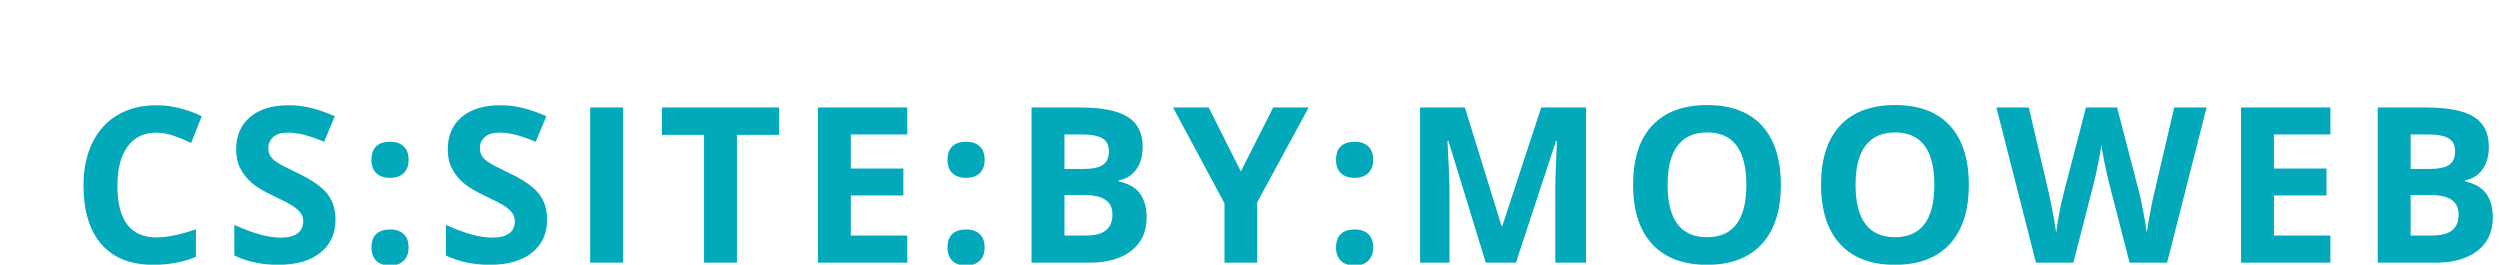<?xml version="1.0"?>
<svg version="1.1" xmlns="http://www.w3.org/2000/svg" width="529" height="56" style=""><path fill="#02a9ba" d="M33.081,28.067q-3.931,0-6.087,2.954t-2.156,8.232q0,10.983,8.243,10.983q3.459,0,8.378-1.729l0,5.84q-4.043,1.685-9.029,1.685q-7.165,0-10.961-4.346t-3.796-12.477q0-5.121,1.864-8.973t5.357-5.907t8.187-2.055q4.784,0,9.613,2.313l-2.246,5.66q-1.842-0.876-3.706-1.527t-3.661-0.651z M70.99,46.463q0,4.447-3.201,7.008t-8.906,2.561q-5.256,0-9.299-1.977l0-6.469q3.324,1.482,5.626,2.089t4.211,0.606q2.291,0,3.515-0.876t1.224-2.605q0-0.966-0.539-1.718t-1.583-1.449t-4.256-2.224q-3.01-1.415-4.515-2.718t-2.403-3.032t-0.898-4.043q0-4.357,2.954-6.851t8.165-2.493q2.561,0,4.885,0.606t4.863,1.707l-2.246,5.413q-2.628-1.078-4.346-1.505t-3.38-0.427q-1.977,0-3.032,0.921t-1.056,2.403q0,0.921,0.427,1.606t1.359,1.325t4.414,2.302q4.604,2.201,6.312,4.414t1.707,5.424z M78.599,52.37q0-1.887,1.011-2.853t2.942-0.966q1.864,0,2.886,0.988t1.022,2.83q0,1.774-1.033,2.796t-2.875,1.022q-1.887,0-2.92-1t-1.033-2.819z M78.599,33.817q0-1.887,1.011-2.853t2.942-0.966q1.864,0,2.886,0.988t1.022,2.83q0,1.819-1.044,2.819t-2.864,1q-1.887,0-2.92-0.988t-1.033-2.83z M115.767,46.463q0,4.447-3.201,7.008t-8.906,2.561q-5.256,0-9.299-1.977l0-6.469q3.324,1.482,5.626,2.089t4.211,0.606q2.291,0,3.515-0.876t1.224-2.605q0-0.966-0.539-1.718t-1.583-1.449t-4.256-2.224q-3.01-1.415-4.515-2.718t-2.403-3.032t-0.898-4.043q0-4.357,2.954-6.851t8.165-2.493q2.561,0,4.885,0.606t4.863,1.707l-2.246,5.413q-2.628-1.078-4.346-1.505t-3.38-0.427q-1.977,0-3.032,0.921t-1.056,2.403q0,0.921,0.427,1.606t1.359,1.325t4.414,2.302q4.604,2.201,6.312,4.414t1.707,5.424z M124.881,55.582l0-32.838l6.963,0l0,32.838l-6.963,0z M155.939,55.582l-6.963,0l0-27.043l-8.917,0l0-5.795l24.797,0l0,5.795l-8.917,0l0,27.043z M191.984,55.582l-18.912,0l0-32.838l18.912,0l0,5.705l-11.949,0l0,7.21l11.118,0l0,5.705l-11.118,0l0,8.468l11.949,0l0,5.75z M200.491,52.37q0-1.887,1.011-2.853t2.942-0.966q1.864,0,2.886,0.988t1.022,2.83q0,1.774-1.033,2.796t-2.875,1.022q-1.887,0-2.92-1t-1.033-2.819z M200.491,33.817q0-1.887,1.011-2.853t2.942-0.966q1.864,0,2.886,0.988t1.022,2.83q0,1.819-1.044,2.819t-2.864,1q-1.887,0-2.92-0.988t-1.033-2.83z M218.275,22.744l10.22,0q6.985,0,10.141,1.988t3.156,6.323q0,2.942-1.381,4.829t-3.672,2.269l0,0.225q3.122,0.696,4.503,2.605t1.381,5.076q0,4.492-3.246,7.008t-8.816,2.516l-12.286,0l0-32.838z M225.238,35.749l4.043,0q2.83,0,4.099-0.876t1.269-2.897q0-1.887-1.381-2.707t-4.369-0.82l-3.661,0l0,7.3z M225.238,41.274l0,8.558l4.537,0q2.875,0,4.245-1.101t1.37-3.369q0-4.088-5.84-4.088l-4.312,0z M262.563,36.266l6.851-13.521l7.502,0l-10.894,20.058l0,12.78l-6.918,0l0-12.556l-10.894-20.282l7.547,0z M282.705,52.37q0-1.887,1.011-2.853t2.942-0.966q1.864,0,2.886,0.988t1.022,2.83q0,1.774-1.033,2.796t-2.875,1.022q-1.887,0-2.92-1t-1.033-2.819z M282.705,33.817q0-1.887,1.011-2.853t2.942-0.966q1.864,0,2.886,0.988t1.022,2.83q0,1.819-1.044,2.819t-2.864,1q-1.887,0-2.92-0.988t-1.033-2.83z M314.392,55.582l-7.906-25.763l-0.202,0q0.427,7.861,0.427,10.489l0,15.273l-6.222,0l0-32.838l9.479,0l7.771,25.111l0.135,0l8.243-25.111l9.479,0l0,32.838l-6.491,0l0-15.543q0-1.101,0.034-2.538t0.303-7.637l-0.202,0l-8.468,25.718l-6.379,0z M376.829,39.118q0,8.153-4.043,12.533t-11.59,4.38t-11.59-4.38t-4.043-12.578t4.054-12.522t11.624-4.324t11.579,4.357t4.009,12.533z M352.863,39.118q0,5.503,2.089,8.288t6.244,2.785q8.333,0,8.333-11.073q0-11.096-8.288-11.096q-4.155,0-6.267,2.796t-2.111,8.299z M416.602,39.118q0,8.153-4.043,12.533t-11.59,4.38t-11.59-4.38t-4.043-12.578t4.054-12.522t11.624-4.324t11.579,4.357t4.009,12.533z M392.636,39.118q0,5.503,2.089,8.288t6.244,2.785q8.333,0,8.333-11.073q0-11.096-8.288-11.096q-4.155,0-6.267,2.796t-2.111,8.299z M458.554,55.582l-7.929,0l-4.447-17.25q-0.247-0.921-0.842-3.807t-0.685-3.875q-0.135,1.213-0.674,3.897t-0.831,3.83l-4.425,17.205l-7.906,0l-8.378-32.838l6.851,0l4.2,17.924q1.101,4.964,1.595,8.603q0.135-1.28,0.618-3.964t0.91-4.167l4.784-18.396l6.581,0l4.784,18.396q0.314,1.235,0.786,3.773t0.719,4.357q0.225-1.752,0.719-4.369t0.898-4.234l4.178-17.924l6.851,0z M493.116,55.582l-18.912,0l0-32.838l18.912,0l0,5.705l-11.949,0l0,7.21l11.118,0l0,5.705l-11.118,0l0,8.468l11.949,0l0,5.75z M503.128,22.744l10.22,0q6.985,0,10.141,1.988t3.156,6.323q0,2.942-1.381,4.829t-3.672,2.269l0,0.225q3.122,0.696,4.503,2.605t1.381,5.076q0,4.492-3.246,7.008t-8.816,2.516l-12.286,0l0-32.838z M510.091,35.749l4.043,0q2.83,0,4.099-0.876t1.269-2.897q0-1.887-1.381-2.707t-4.369-0.82l-3.661,0l0,7.3z M510.091,41.274l0,8.558l4.537,0q2.875,0,4.245-1.101t1.37-3.369q0-4.088-5.84-4.088l-4.312,0z"/><path fill="#" d=""/></svg>
